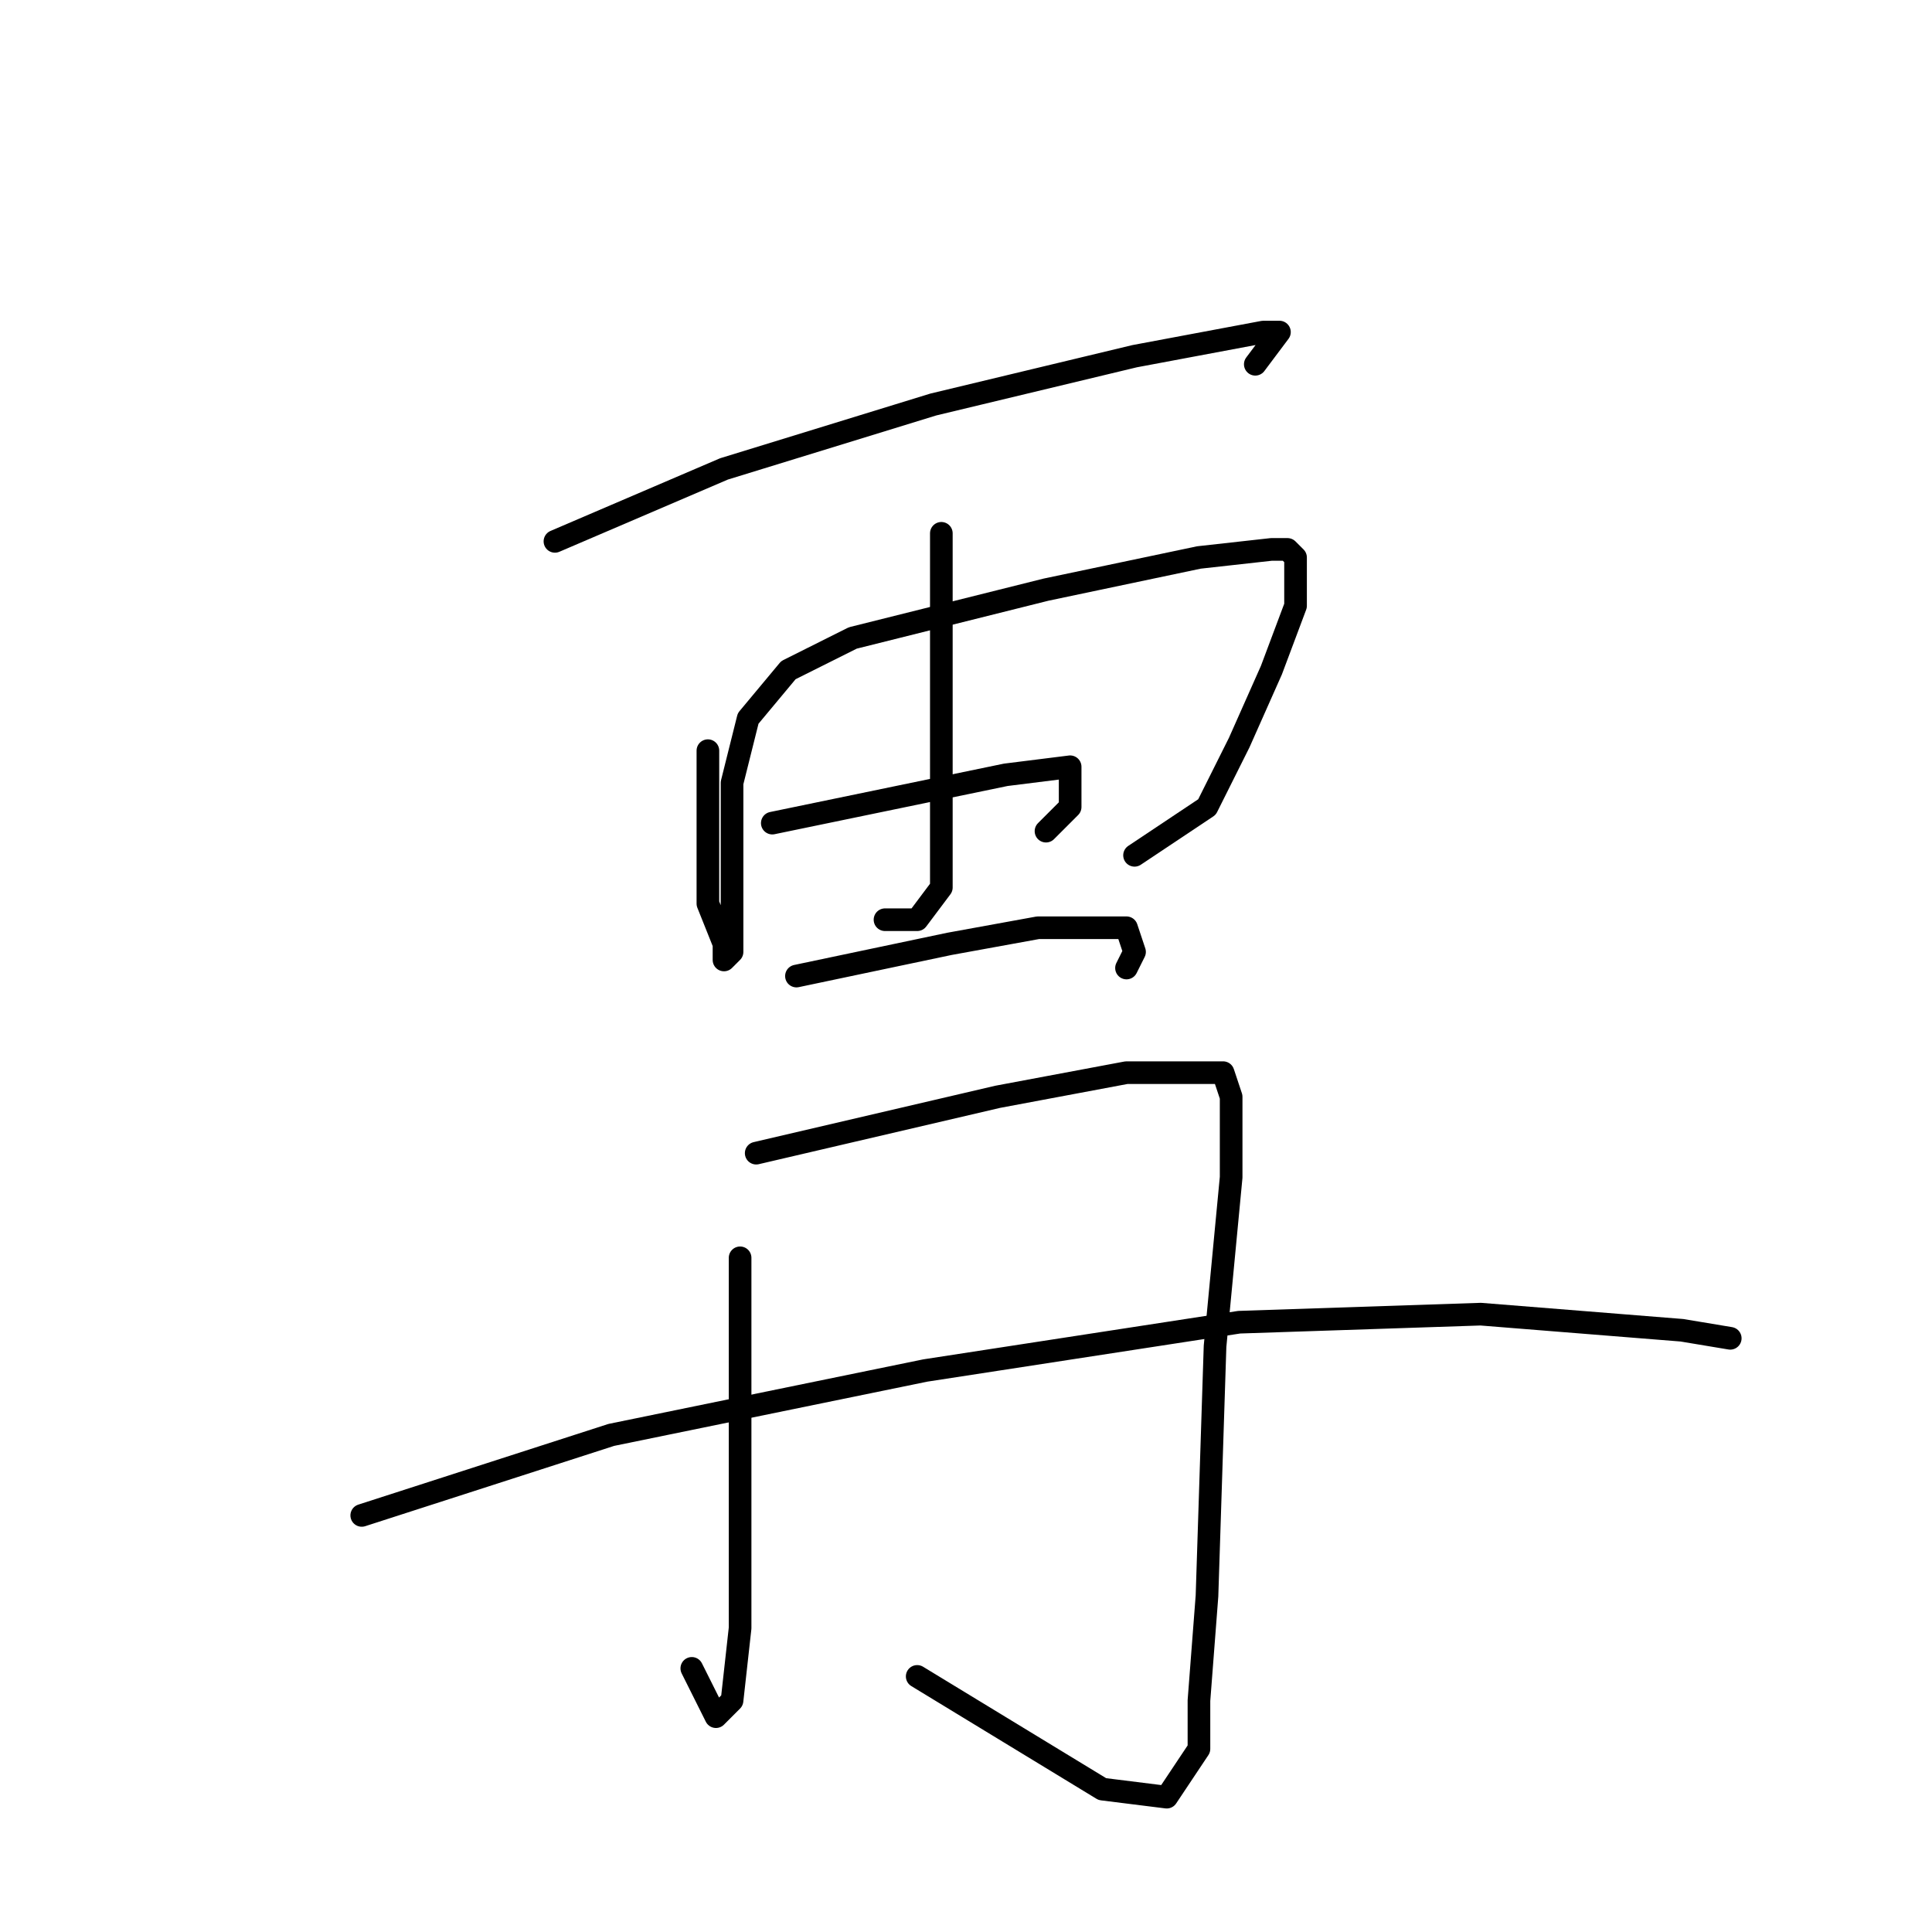 <?xml version="1.0" standalone="no"?>
    <svg width="256" height="256" xmlns="http://www.w3.org/2000/svg" version="1.1">
    <polyline stroke="black" stroke-width="3" stroke-linecap="round" fill="transparent" stroke-linejoin="round" points="73.533 71.733 95.933 62.133 123.667 53.6 150.333 47.2 167.4 44 169.533 44 166.333 48.267 166.333 48.267 " />
        <polyline stroke="black" stroke-width="3" stroke-linecap="round" fill="transparent" stroke-linejoin="round" points="93.8 99.467 93.8 119.733 95.933 125.067 95.933 127.2 97 126.133 97 118.667 97 103.733 99.133 95.2 104.467 88.8 113 84.533 138.6 78.133 158.867 73.867 168.467 72.8 170.6 72.8 171.667 73.867 171.667 80.267 168.467 88.8 164.2 98.4 159.933 106.933 150.333 113.333 150.333 113.333 " />
        <polyline stroke="black" stroke-width="3" stroke-linecap="round" fill="transparent" stroke-linejoin="round" points="124.733 70.667 124.733 98.4 124.733 104.8 124.733 112.267 124.733 117.6 121.533 121.867 117.267 121.867 117.267 121.867 " />
        <polyline stroke="black" stroke-width="3" stroke-linecap="round" fill="transparent" stroke-linejoin="round" points="102.333 109.067 133.267 102.667 141.8 101.6 141.8 106.933 138.6 110.133 138.6 110.133 " />
        <polyline stroke="black" stroke-width="3" stroke-linecap="round" fill="transparent" stroke-linejoin="round" points="105.533 129.333 125.8 125.067 137.533 122.933 149.267 122.933 150.333 126.133 149.267 128.267 149.267 128.267 " />
        <polyline stroke="black" stroke-width="3" stroke-linecap="round" fill="transparent" stroke-linejoin="round" points="98.067 166.667 98.067 199.733 98.067 215.733 97 225.333 94.867 227.467 91.667 221.067 91.667 221.067 " />
        <polyline stroke="black" stroke-width="3" stroke-linecap="round" fill="transparent" stroke-linejoin="round" points="100.2 152.8 132.2 145.333 149.267 142.133 156.733 142.133 162.067 142.133 163.133 145.333 163.133 156 161 178.4 159.933 211.467 158.867 225.333 158.867 231.733 154.6 238.133 146.067 237.067 121.533 222.133 121.533 222.133 " />
        <polyline stroke="black" stroke-width="3" stroke-linecap="round" fill="transparent" stroke-linejoin="round" points="47.933 200.8 81 190.133 122.6 181.6 164.2 175.2 196.2 174.133 222.867 176.267 229.267 177.333 229.267 177.333 " />
        </svg>